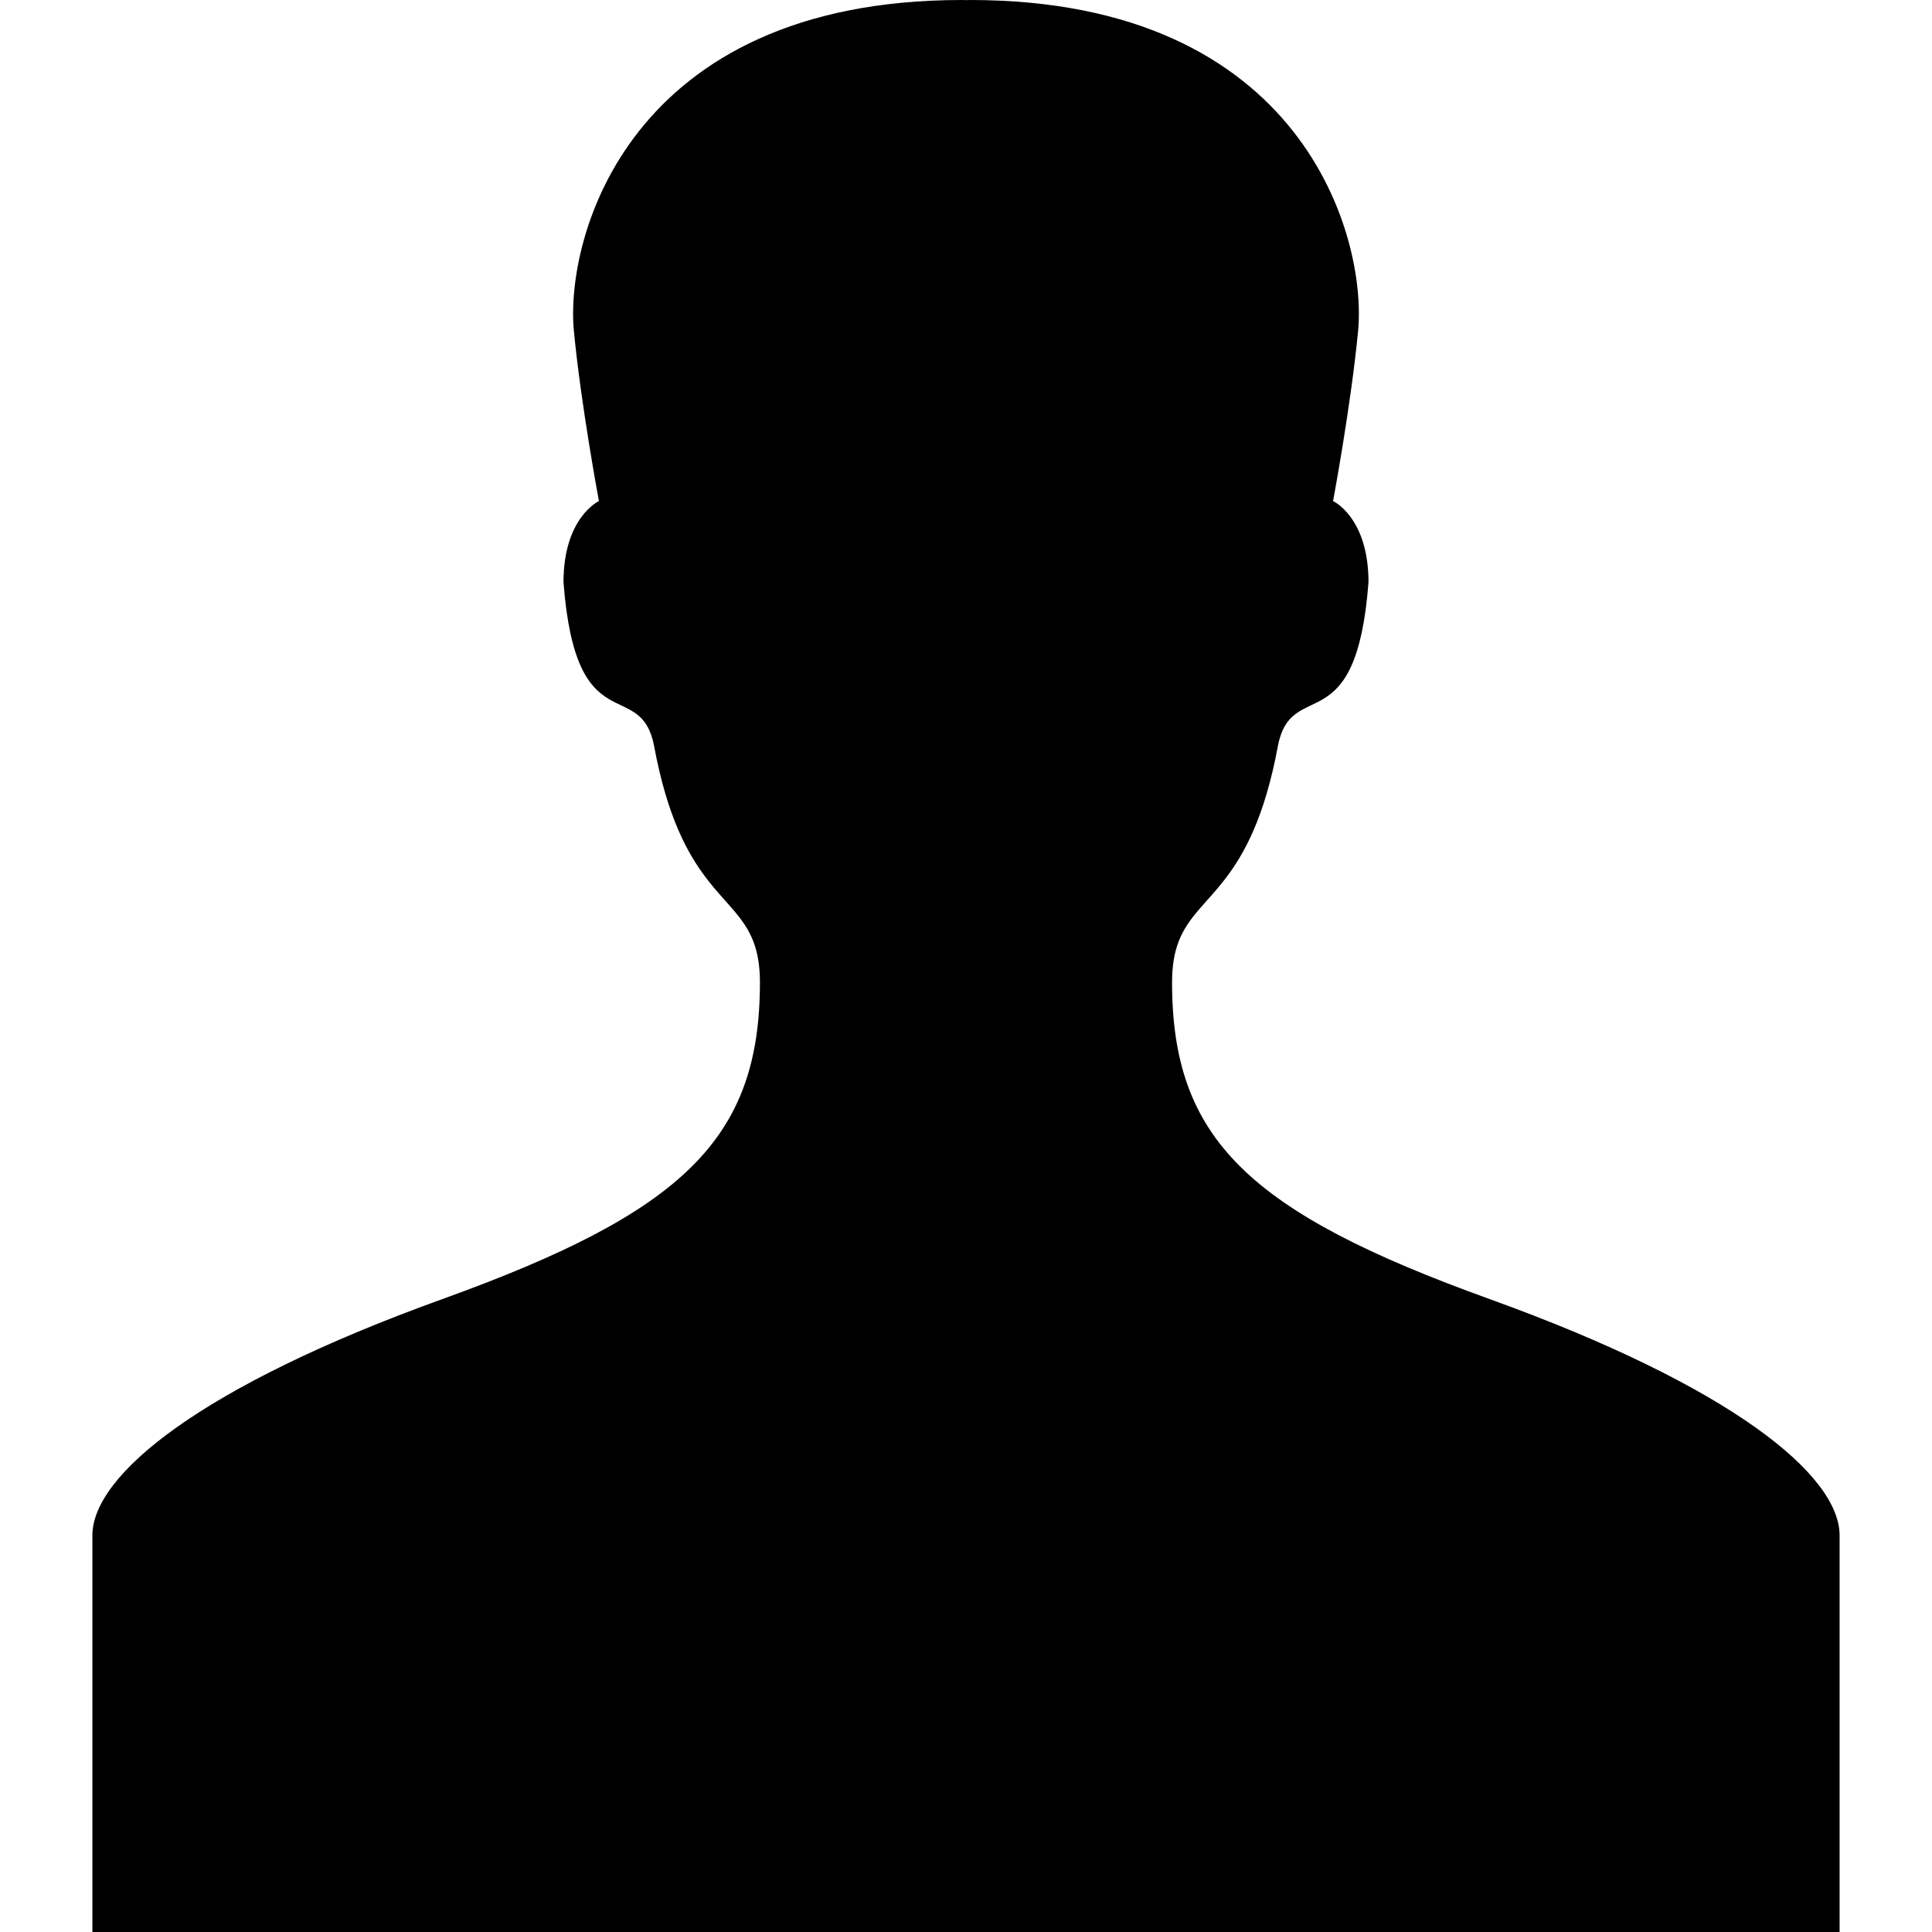 <svg id="Capa_1" xmlns="http://www.w3.org/2000/svg" xmlns:xlink="http://www.w3.org/1999/xlink" width="485.158" height="485.157" viewBox="0 0 485.158 485.157" style="enable-background:new 0 0 485.158 485.157"><g><g id="Layer_2_5_"><path d="M374.07 326.221c-60.435-21.791-79.744-40.18-79.744-79.543.0-4.342.625-7.617 1.691-10.352 4.743-12.161 18.245-13.512 24.857-48.836 3.365-17.954 19.663-.292 22.779-41.27.0-16.328-8.897-20.392-8.897-20.392s4.52-24.173 6.292-42.771C343.246 59.881 327.517.0 243.638.0c-.362.0-.704.02-1.058.025C242.223.019 241.882.0 241.516.0c-83.878.0-99.604 59.881-97.409 83.057 1.771 18.598 6.294 42.771 6.294 42.771s-8.897 4.063-8.897 20.392c3.12 40.978 19.417 23.315 22.779 41.27 6.613 35.324 20.119 36.675 24.86 48.836 1.064 2.734 1.689 6.01 1.689 10.352.0 39.363-19.313 57.752-79.747 79.543-60.62 21.859-87.884 44.15-87.884 59.354.0 15.182.0 99.583.0 99.583h219.227.302 219.227c0 0 0-84.401.0-99.583C461.957 370.371 434.697 348.08 374.07 326.221z"/></g></g><g/><g/><g/><g/><g/><g/><g/><g/><g/><g/><g/><g/><g/><g/><g/></svg>